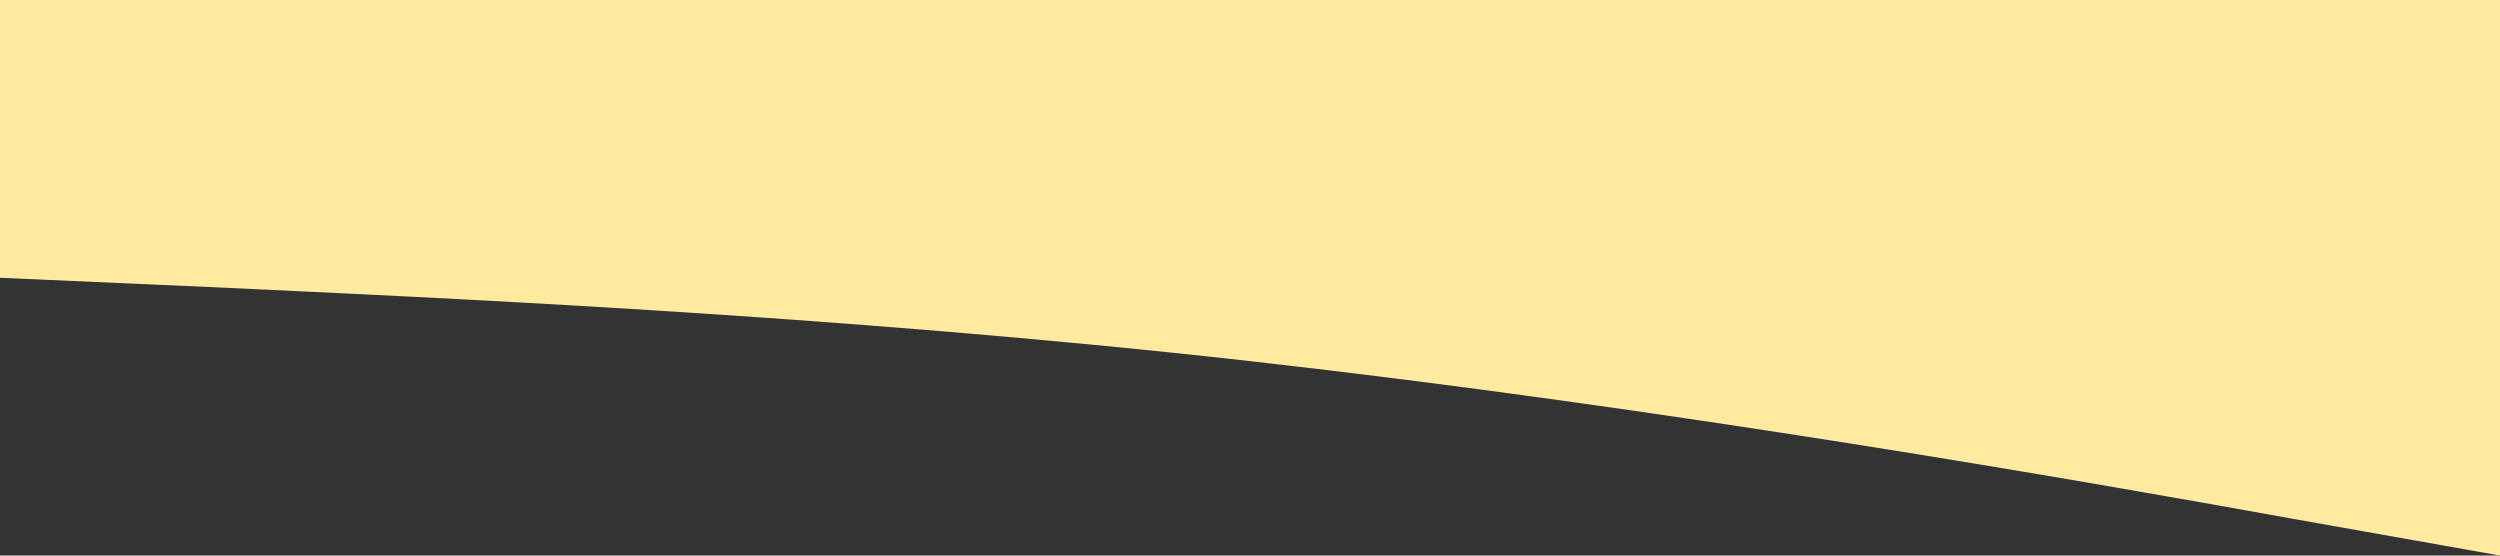 <?xml version="1.0" encoding="utf-8"?>
<svg xmlns="http://www.w3.org/2000/svg" viewBox="0 0 1440 320"><rect x="0" y="0" width="1440" height="320" fill="#333333" stroke="none"/><path fill="#ffeaa0" fill-opacity="1" d="M0,160L120,165.3C240,171,480,181,720,208C960,235,1200,277,1320,298.7L1440,320L1440,0L1320,0C1200,0,960,0,720,0C480,0,240,0,120,0L0,0Z"></path></svg>